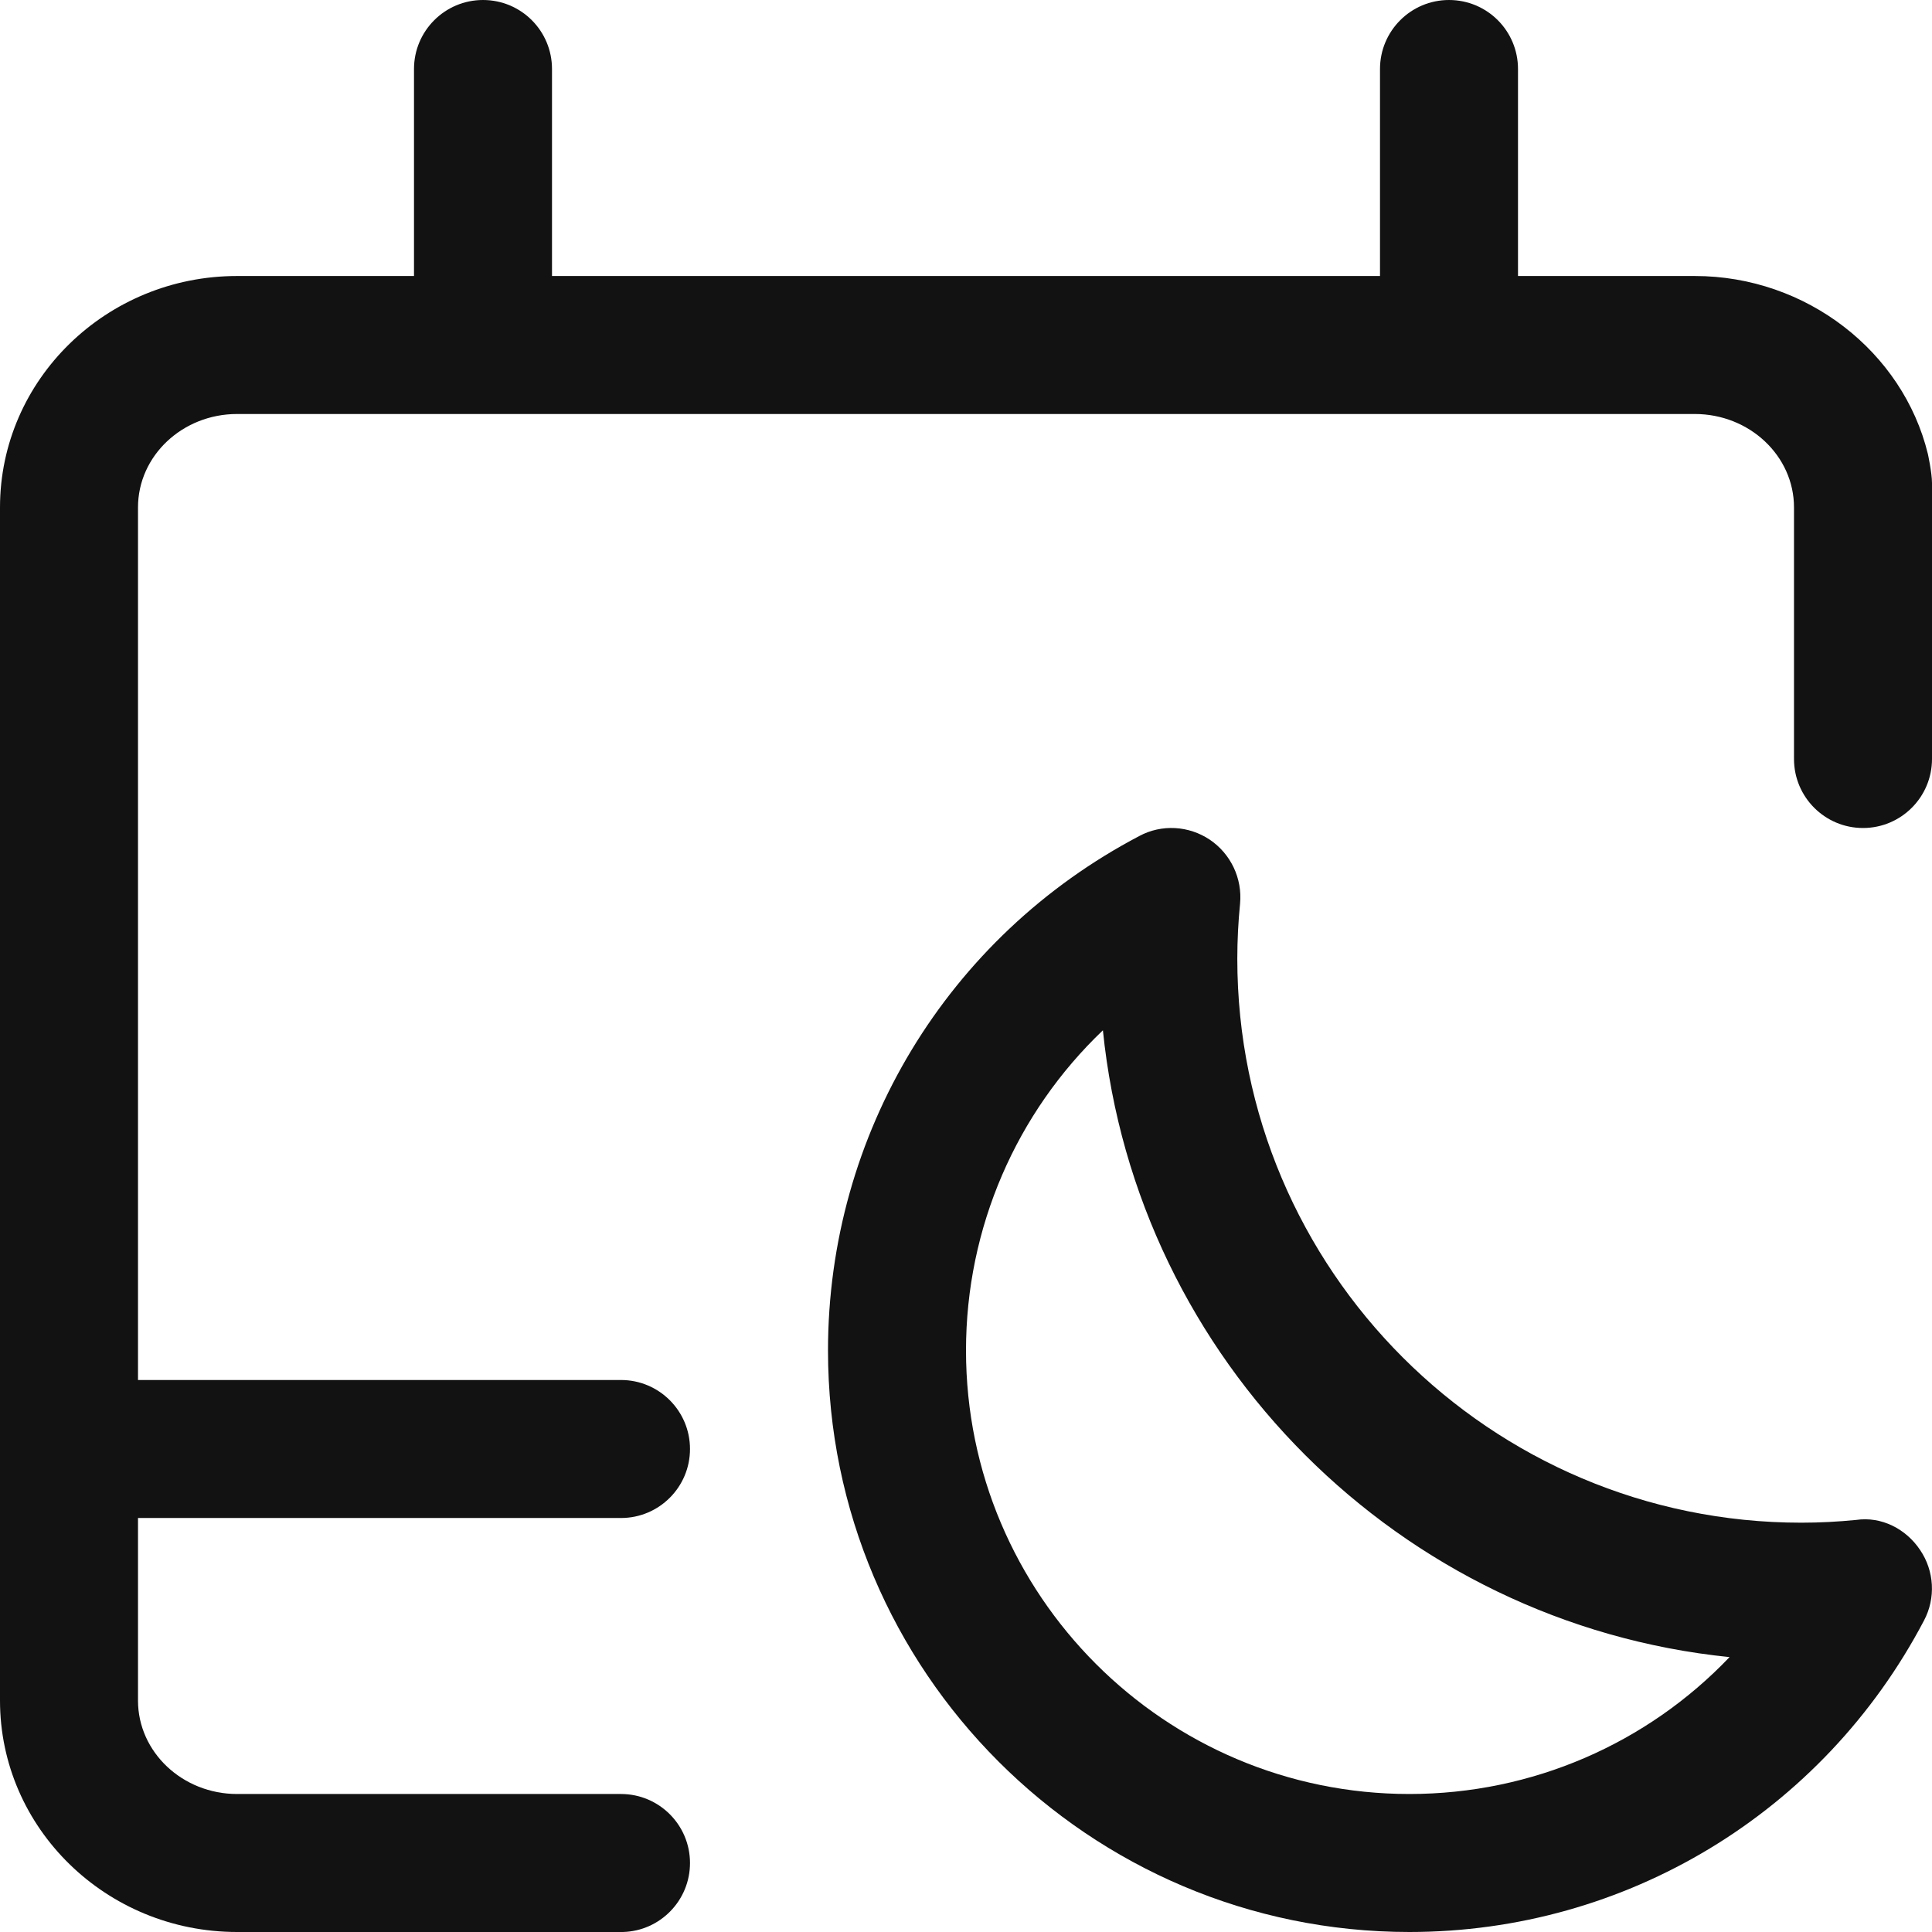 <svg width="14" height="14" viewBox="0 0 14 14" fill="none" xmlns="http://www.w3.org/2000/svg">
<path fill-rule="evenodd" clip-rule="evenodd" d="M1.718 13H4.5C4.776 13 5 13.224 5 13.5C5 13.772 4.783 13.993 4.514 14L1.718 14C0.77 14 0 13.248 0 12.323V3.677C0 2.752 0.77 2 1.718 2H3V0.5C3 0.224 3.224 0 3.5 0C3.777 0 4 0.224 4 0.5V2H10V0.5C10 0.224 10.224 0 10.5 0C10.777 0 11 0.224 11 0.5V2H12.281C13.092 2 13.79 2.551 13.97 3.289C13.97 3.289 14 3.425 14 3.5V5.5C14 5.776 13.776 6 13.5 6C13.224 6 13 5.776 13 5.5V3.677C13 3.303 12.677 3 12.281 3H1.718C1.322 3 1 3.303 1 3.677V10H4.5C4.776 10 5 10.224 5 10.5C5 10.776 4.776 11 4.5 11H1V12.323C1 12.696 1.322 13 1.718 13Z" fill="#121212"/>
<path fill-rule="evenodd" clip-rule="evenodd" d="M7.992 7.466C7.366 8.063 7 8.895 7 9.786C7 11.559 8.441 13 10.213 13C11.104 13 11.936 12.634 12.533 12.008C10.142 11.765 8.235 9.858 7.992 7.466ZM10.213 14C7.89 14 6 12.11 6 9.786C6 8.218 6.864 6.789 8.256 6.058C8.418 5.971 8.615 5.983 8.767 6.085C8.919 6.188 9.003 6.365 8.986 6.548C8.973 6.679 8.966 6.813 8.966 6.947C8.966 9.201 10.799 11.034 13.053 11.034C13.187 11.034 13.319 11.027 13.45 11.014C13.634 10.987 13.812 11.079 13.914 11.232C14.017 11.384 14.028 11.581 13.942 11.743C13.21 13.136 11.781 14 10.213 14Z" fill="#121212"/>
</svg>
